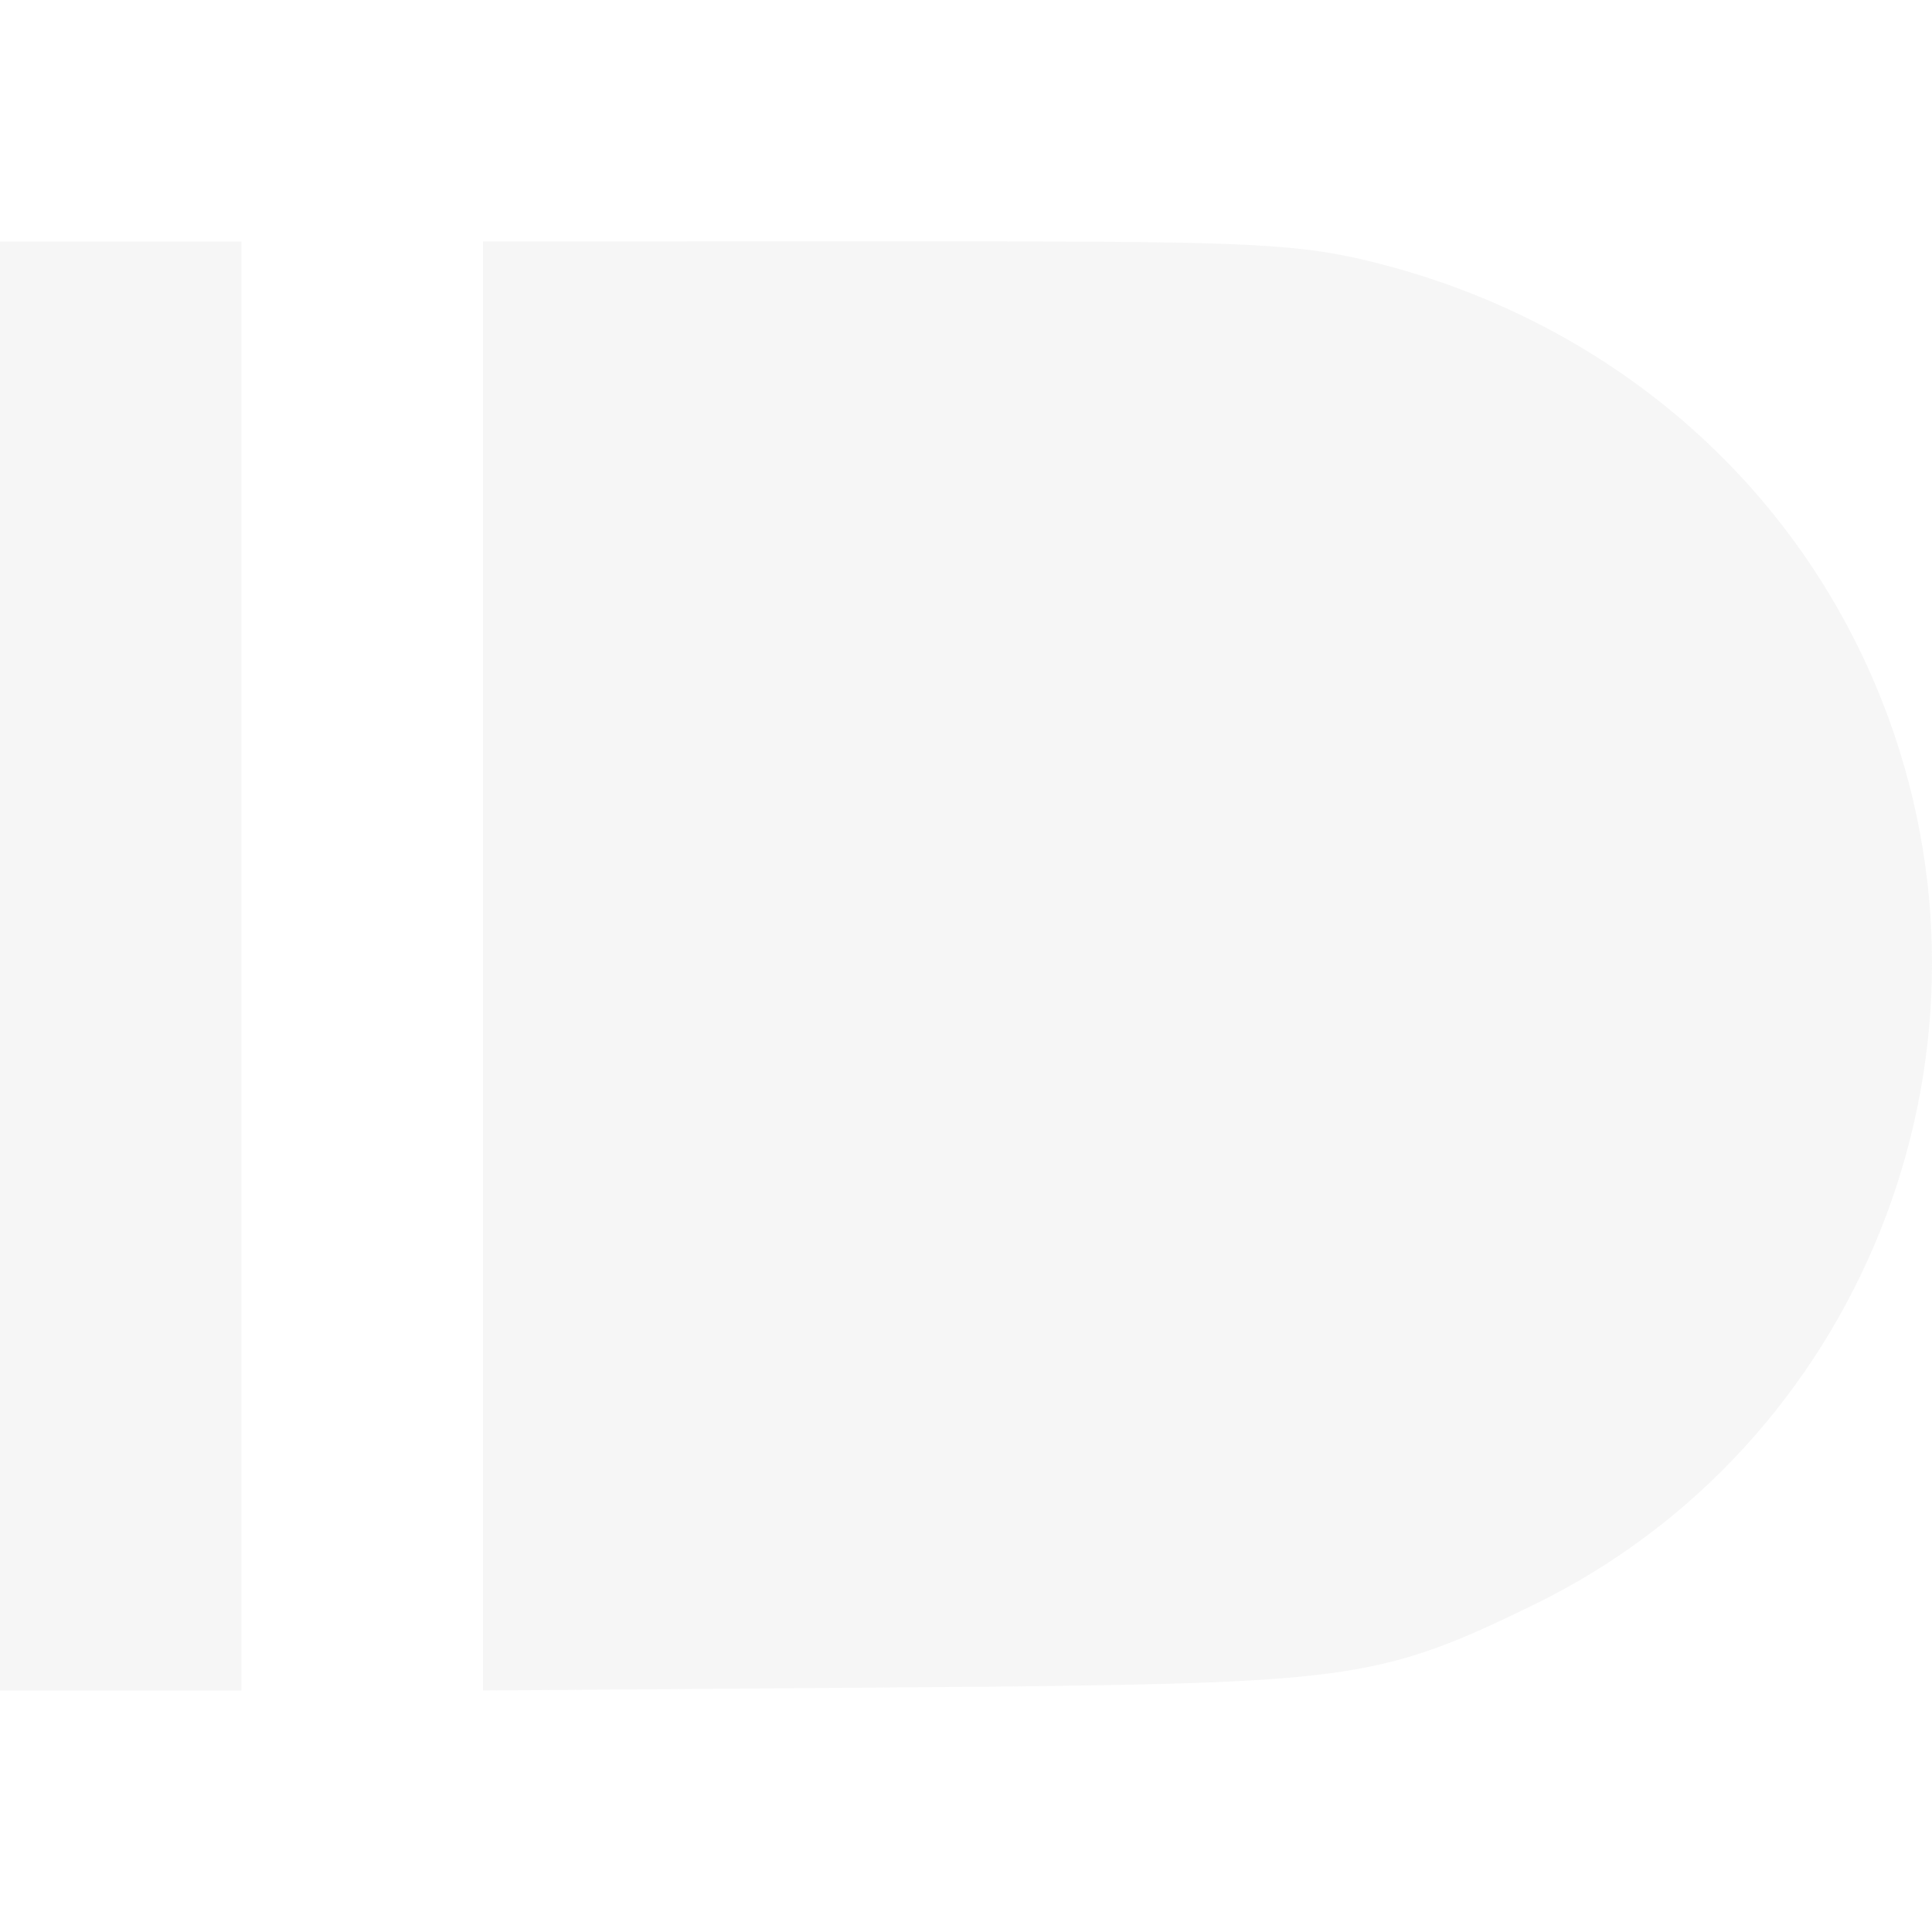 <svg xmlns="http://www.w3.org/2000/svg" width="16" height="16"><defs><style id="current-color-scheme" type="text/css">.ColorScheme-Text{color:#dfdfdf;}.ColorScheme-Highlight{color:#5294e2;}</style></defs><defs><style id="current-color-scheme" type="text/css"></style></defs><path d="M0 2v12h2V2zm4 0v12l4.253-.032c2.931-.033 3.208-.073 4.447-.677 2.702-1.317 3.978-4.504 2.94-7.344-.686-1.875-2.246-3.263-4.235-3.768-.625-.159-1.022-.18-3.45-.18z" opacity=".3" fill="currentColor" class="ColorScheme-Text"/></svg>